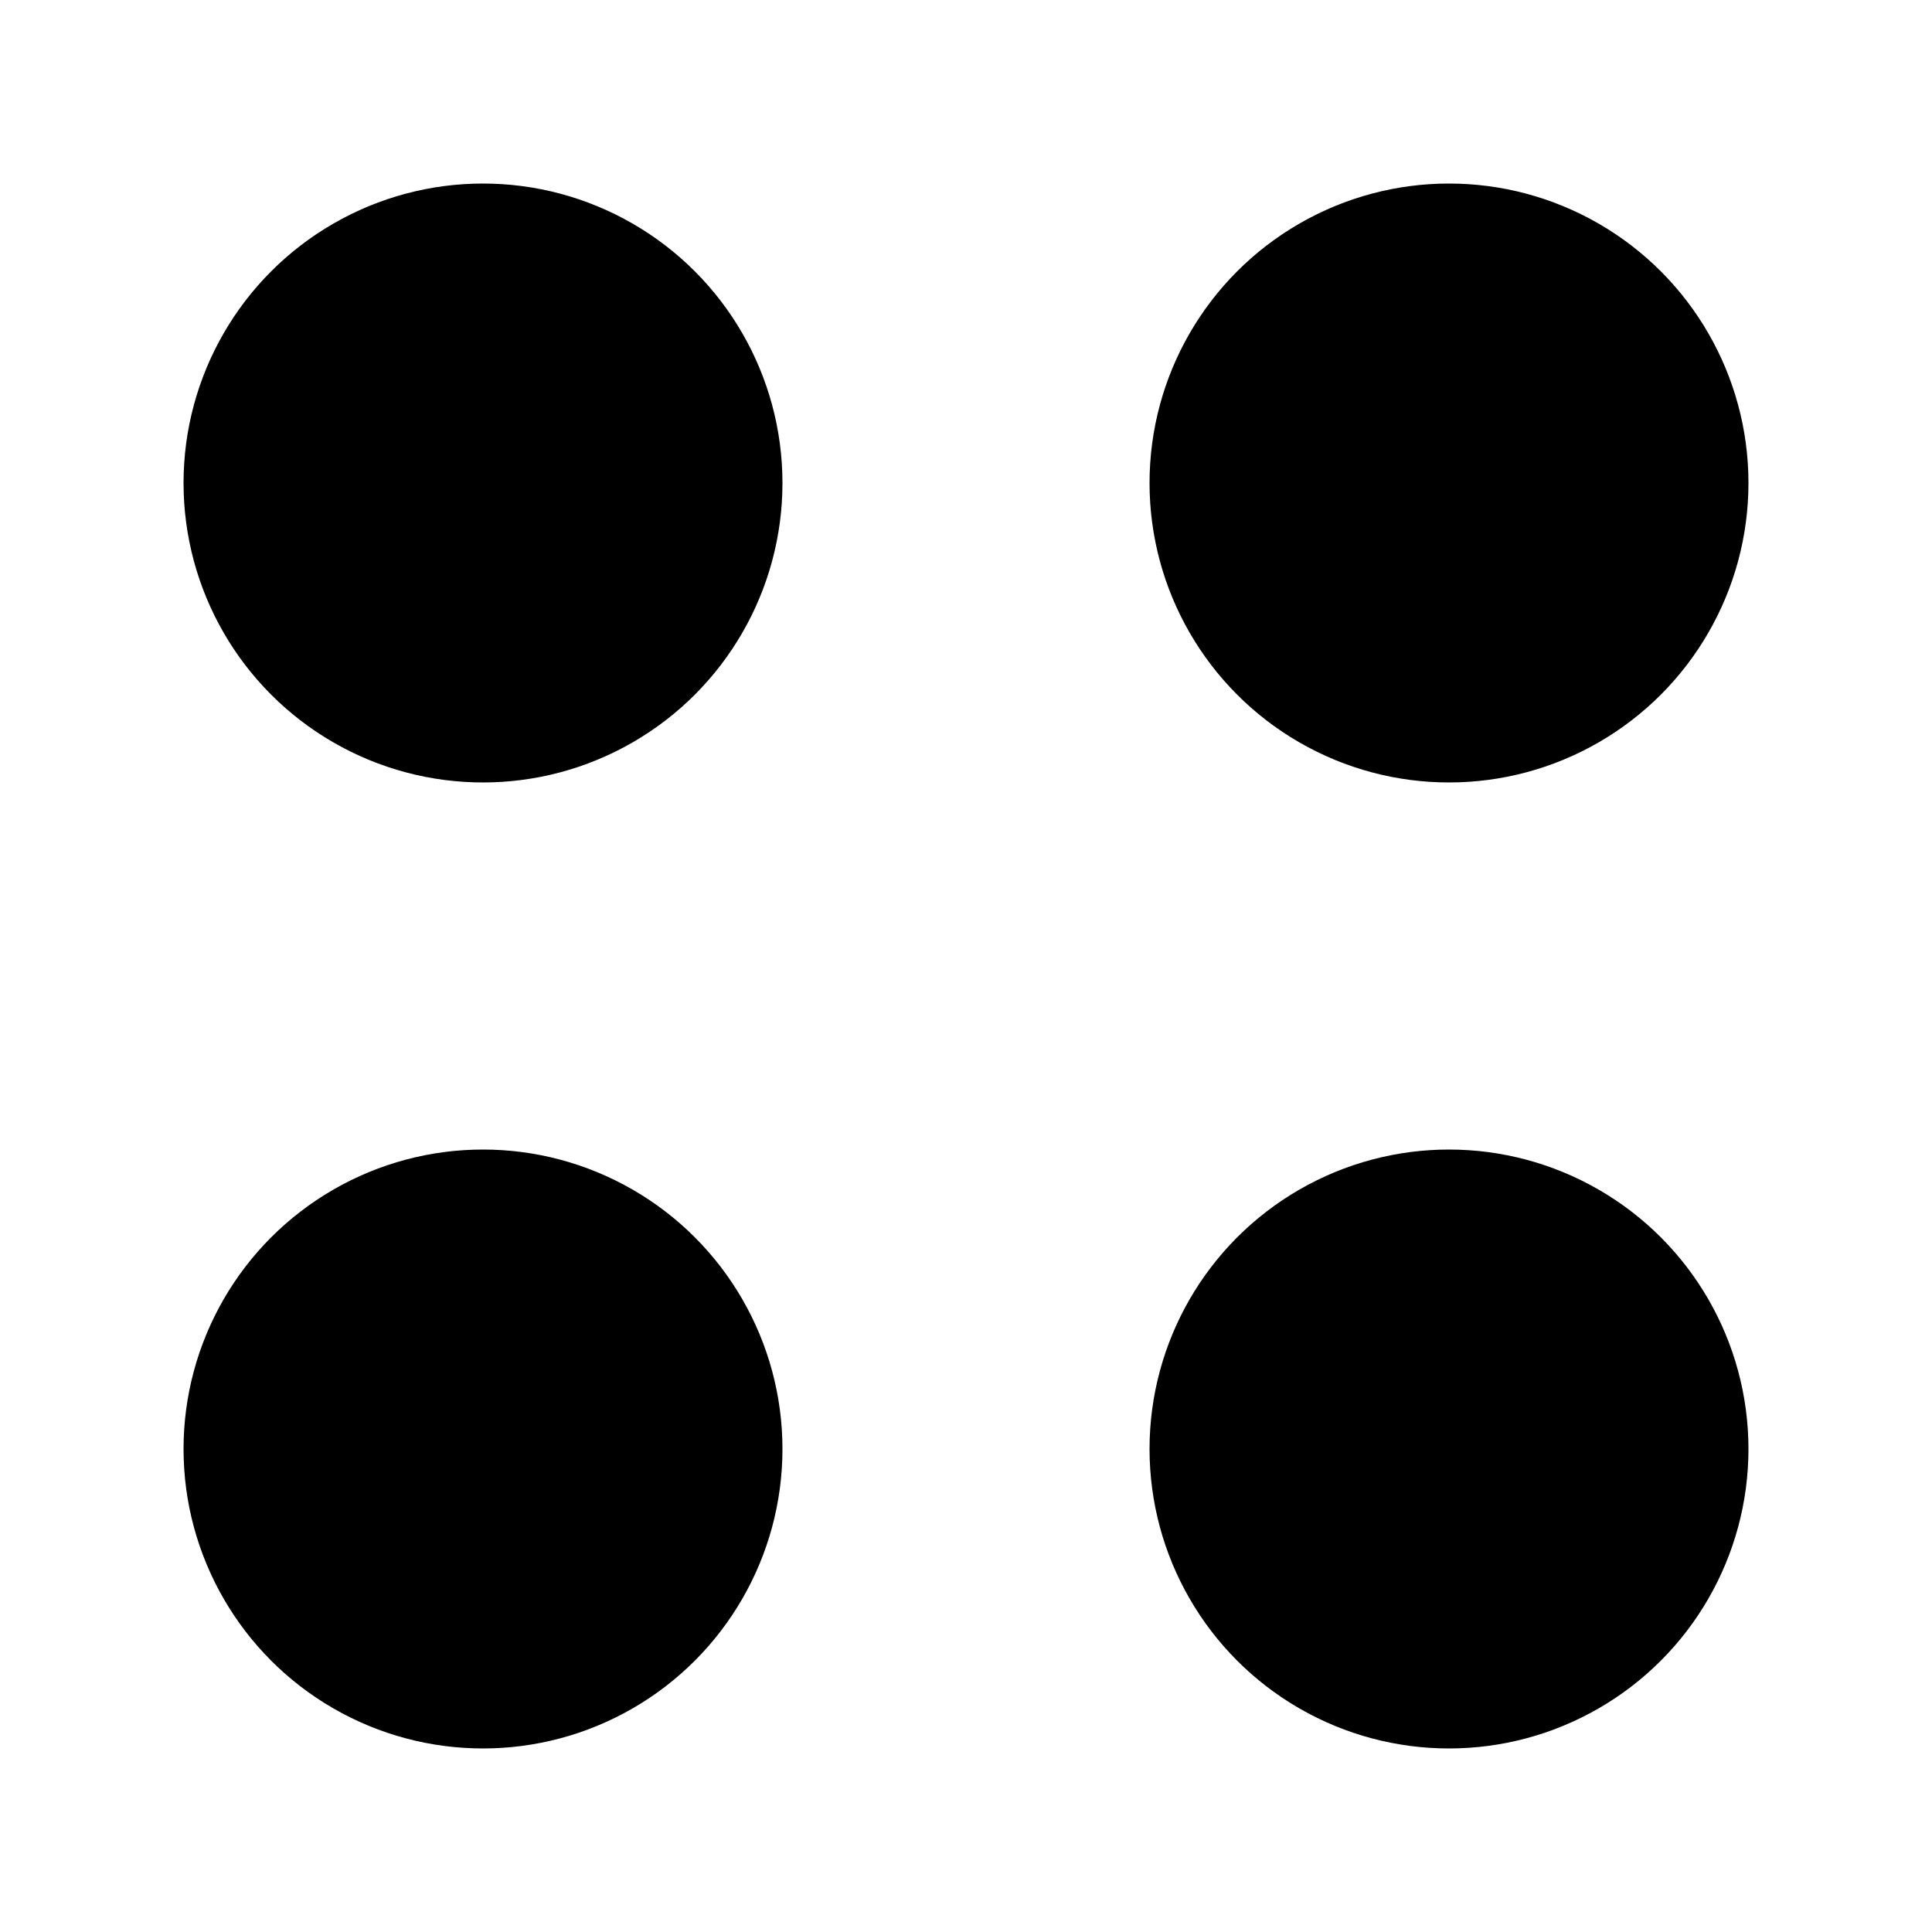 <svg viewBox="0 0 100 100" xmlns="http://www.w3.org/2000/svg"><circle cx="25" cy="25" r="15" fill="black" stroke="black"/><circle cx="75" cy="25" r="15" fill="black" stroke="black"/><circle cx="25" cy="75" r="15" fill="black" stroke="black"/><circle cx="75" cy="75" r="15" fill="black" stroke="black"/></svg>